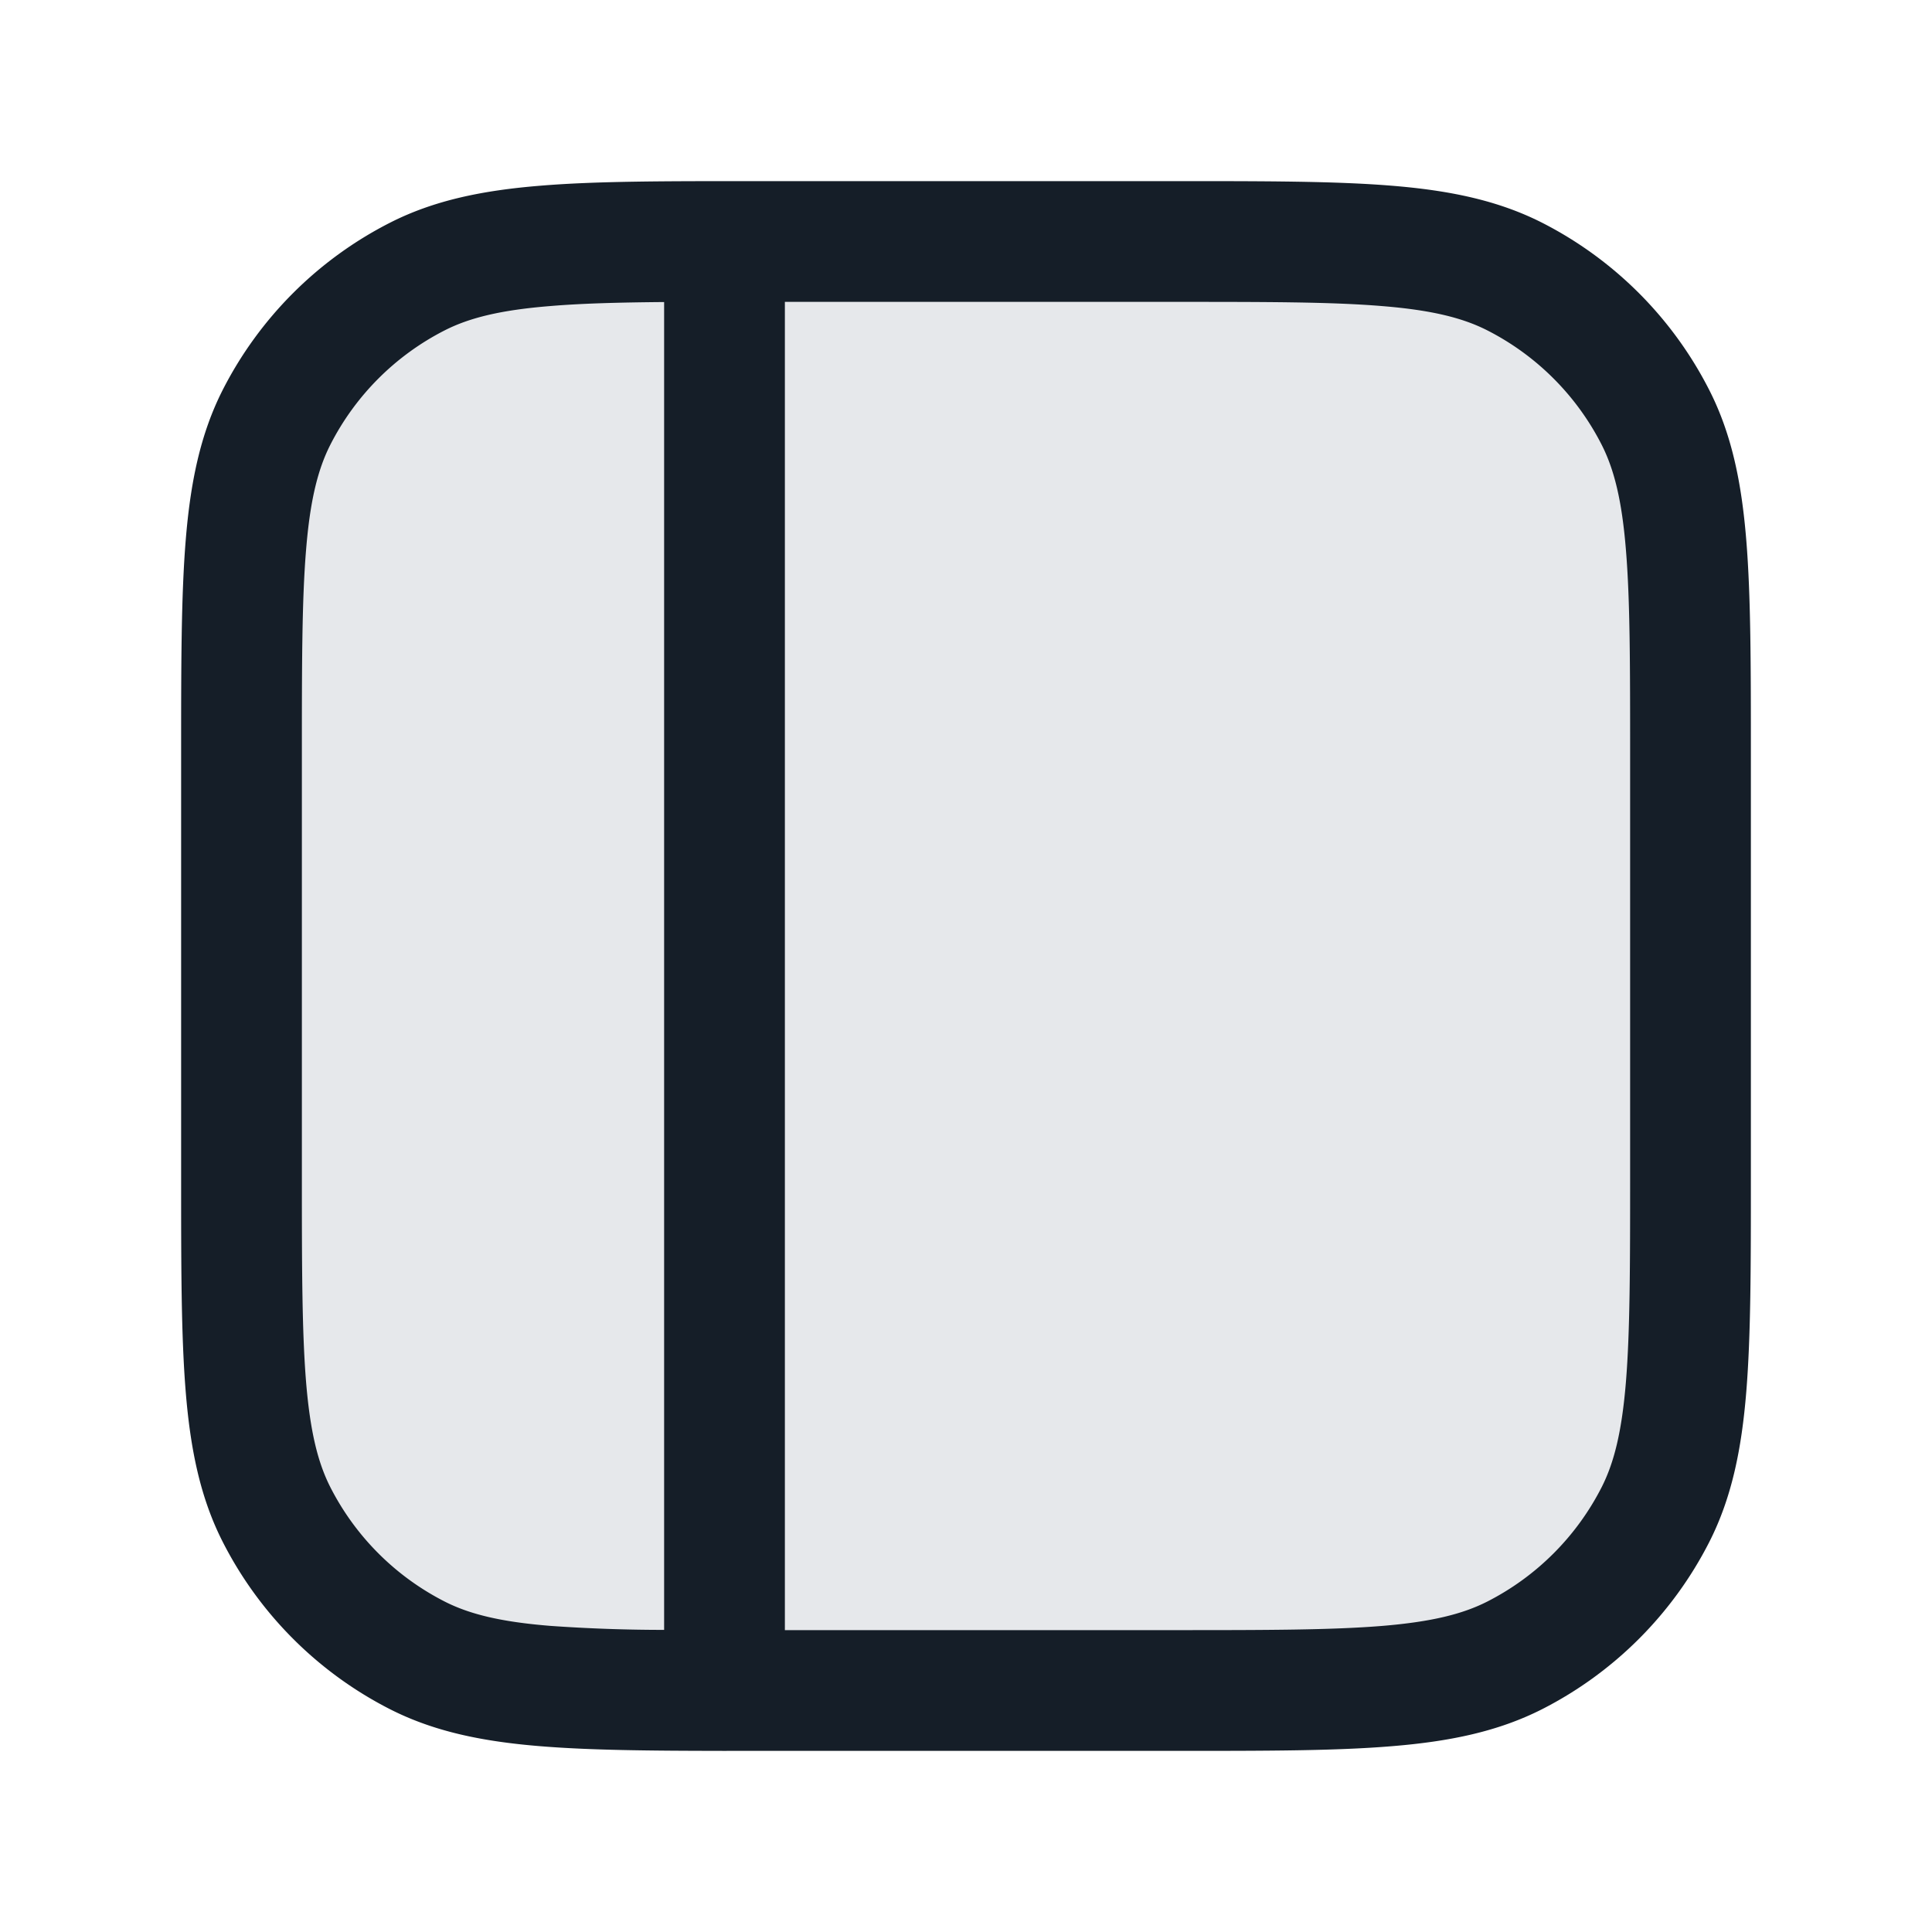 <svg viewBox="0 0 24 24" fill="none" xmlns="http://www.w3.org/2000/svg"><path d="M21 9.4c0-2.24 0-3.36-.436-4.216a4 4 0 0 0-1.748-1.749C17.96 3 16.84 3 14.6 3H9.4c-2.24 0-3.36 0-4.216.435a4 4 0 0 0-1.748 1.749C3 6.039 3 7.159 3 9.4v5.2c0 2.24 0 3.36.436 4.216a4 4 0 0 0 1.748 1.748C6.04 21 7.16 21 9.4 21h5.2c2.24 0 3.36 0 4.216-.436a4 4 0 0 0 1.748-1.748C21 17.96 21 16.84 21 14.6V9.4Z" fill="#636F7E" fill-opacity=".16"/><path fill-rule="evenodd" clip-rule="evenodd" d="M14.6 2.25h.033c1.092 0 1.958 0 2.655.057.714.058 1.317.18 1.869.46a4.75 4.75 0 0 1 2.075 2.076c.281.551.403 1.155.461 1.868.057.698.057 1.563.057 2.656v5.266c0 1.092 0 1.957-.057 2.655-.058.713-.18 1.317-.46 1.868a4.75 4.75 0 0 1-2.076 2.076c-.552.28-1.155.402-1.869.46-.697.058-1.563.058-2.655.058H9.029a.701.701 0 0 1-.06 0c-.907-.001-1.646-.008-2.257-.058-.714-.058-1.317-.18-1.868-.46a4.75 4.75 0 0 1-2.076-2.076c-.281-.551-.403-1.155-.461-1.868-.057-.698-.057-1.563-.057-2.655V9.366c0-1.092 0-1.957.057-2.655.058-.713.18-1.317.46-1.868a4.75 4.75 0 0 1 2.077-2.076c.55-.28 1.154-.402 1.868-.46.697-.058 1.563-.057 2.655-.057H14.6Zm-4.85 18h4.85c1.133 0 1.937-.001 2.566-.052.62-.051 1.005-.148 1.31-.303a3.25 3.25 0 0 0 1.42-1.42c.155-.305.251-.689.302-1.31.051-.629.052-1.433.052-2.565V9.4c0-1.133 0-1.937-.052-2.567-.05-.62-.147-1.004-.302-1.309a3.25 3.25 0 0 0-1.42-1.42c-.305-.155-.69-.252-1.31-.302-.63-.052-1.434-.052-2.566-.052H9.75v16.5ZM8.25 3.752v16.495a20.02 20.02 0 0 1-1.416-.05c-.62-.05-1.005-.147-1.31-.302a3.25 3.25 0 0 1-1.42-1.42c-.155-.305-.251-.689-.302-1.31-.051-.629-.052-1.433-.052-2.565V9.4c0-1.133 0-1.937.052-2.567.05-.62.147-1.004.302-1.309a3.25 3.25 0 0 1 1.42-1.42c.305-.155.69-.252 1.31-.302.392-.033.851-.045 1.416-.05Z" fill="#151E28"/></svg>